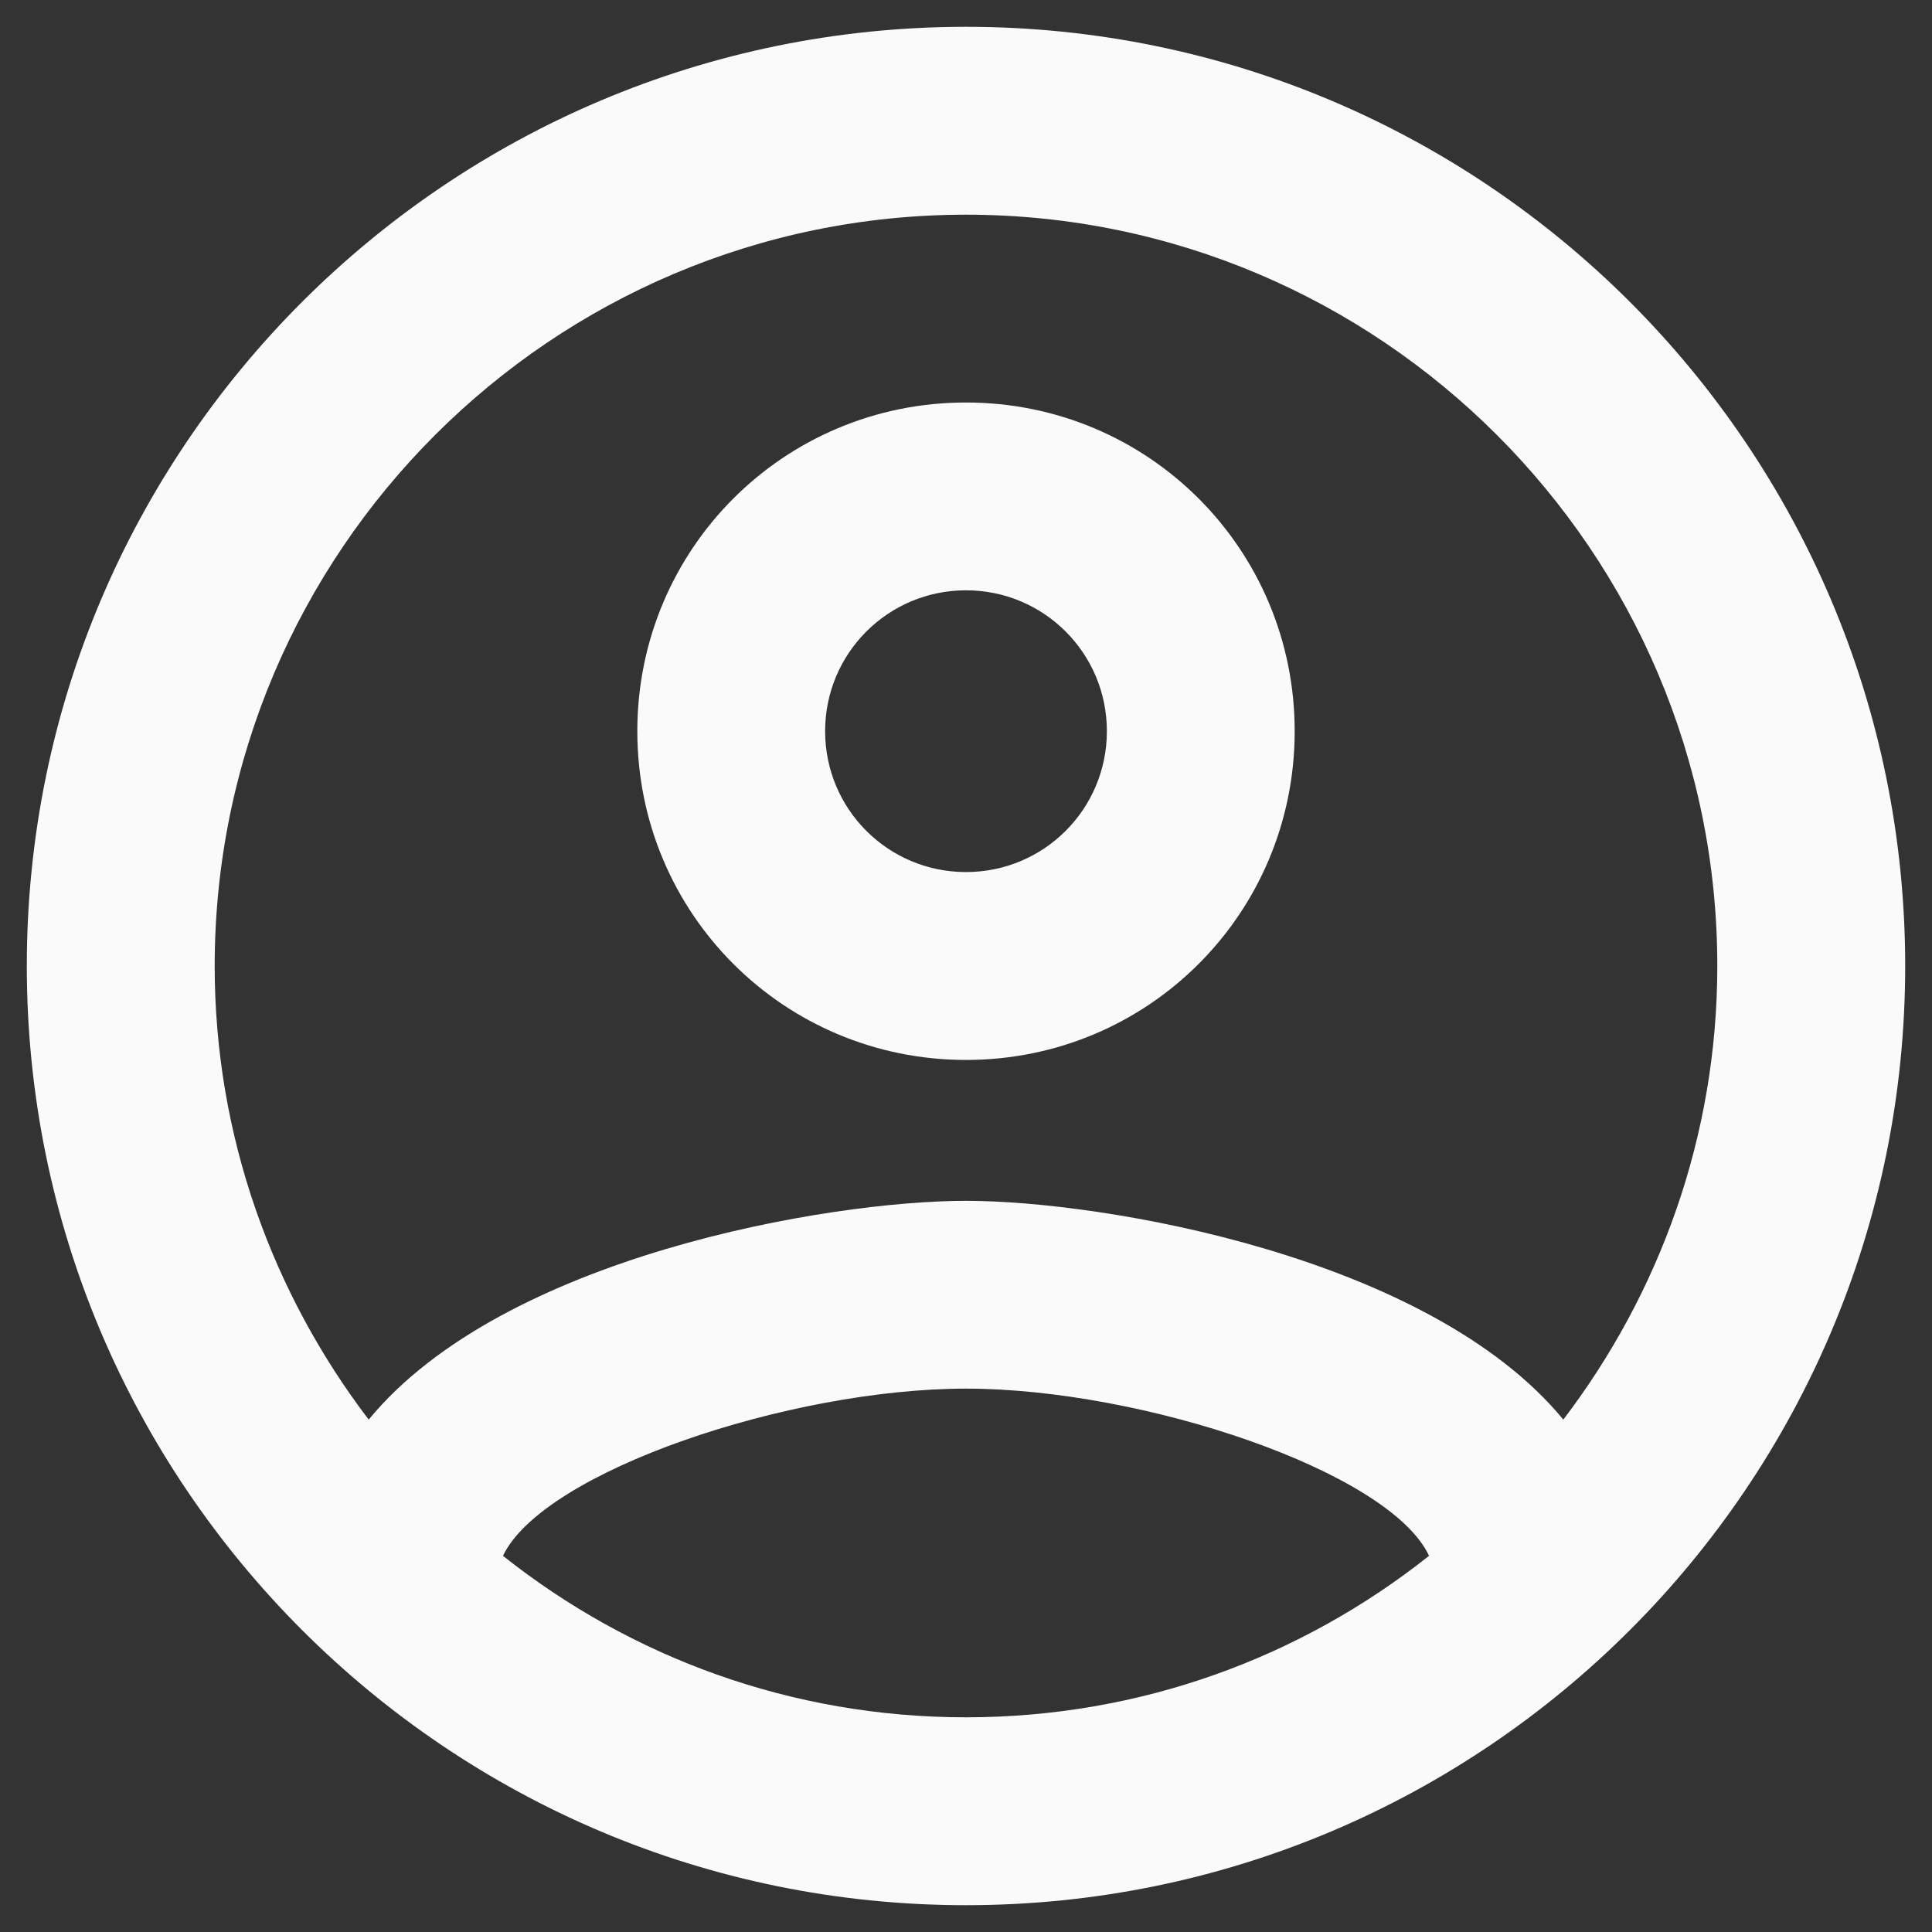 <svg width="24" height="24" viewBox="0 0 24 24" fill="none" xmlns="http://www.w3.org/2000/svg">
<rect x="0" y="0" width="24" height="24" fill="#333333" stroke="none"/>
<path fill-rule="evenodd" clip-rule="evenodd" d="M12 0.333C5.56 0.333 0.333 5.56 0.333 12C0.333 18.44 5.56 23.667 12 23.667C18.44 23.667 23.667 18.44 23.667 12C23.667 5.56 18.44 0.333 12 0.333ZM6.248 19.327C6.75 18.277 9.807 17.25 12 17.25C14.193 17.25 17.262 18.277 17.752 19.327C16.165 20.587 14.17 21.333 12 21.333C9.83 21.333 7.835 20.587 6.248 19.327ZM12 14.917C13.703 14.917 17.752 15.605 19.42 17.635C20.61 16.072 21.333 14.123 21.333 12C21.333 6.855 17.145 2.667 12 2.667C6.855 2.667 2.667 6.855 2.667 12C2.667 14.123 3.39 16.072 4.58 17.635C6.248 15.605 10.297 14.917 12 14.917ZM12 5C9.737 5 7.917 6.82 7.917 9.083C7.917 11.347 9.737 13.167 12 13.167C14.263 13.167 16.083 11.347 16.083 9.083C16.083 6.82 14.263 5 12 5ZM10.25 9.083C10.25 10.052 11.032 10.833 12 10.833C12.968 10.833 13.75 10.052 13.75 9.083C13.75 8.115 12.968 7.333 12 7.333C11.032 7.333 10.25 8.115 10.25 9.083Z" fill="#FAFAFA"/>
</svg>

